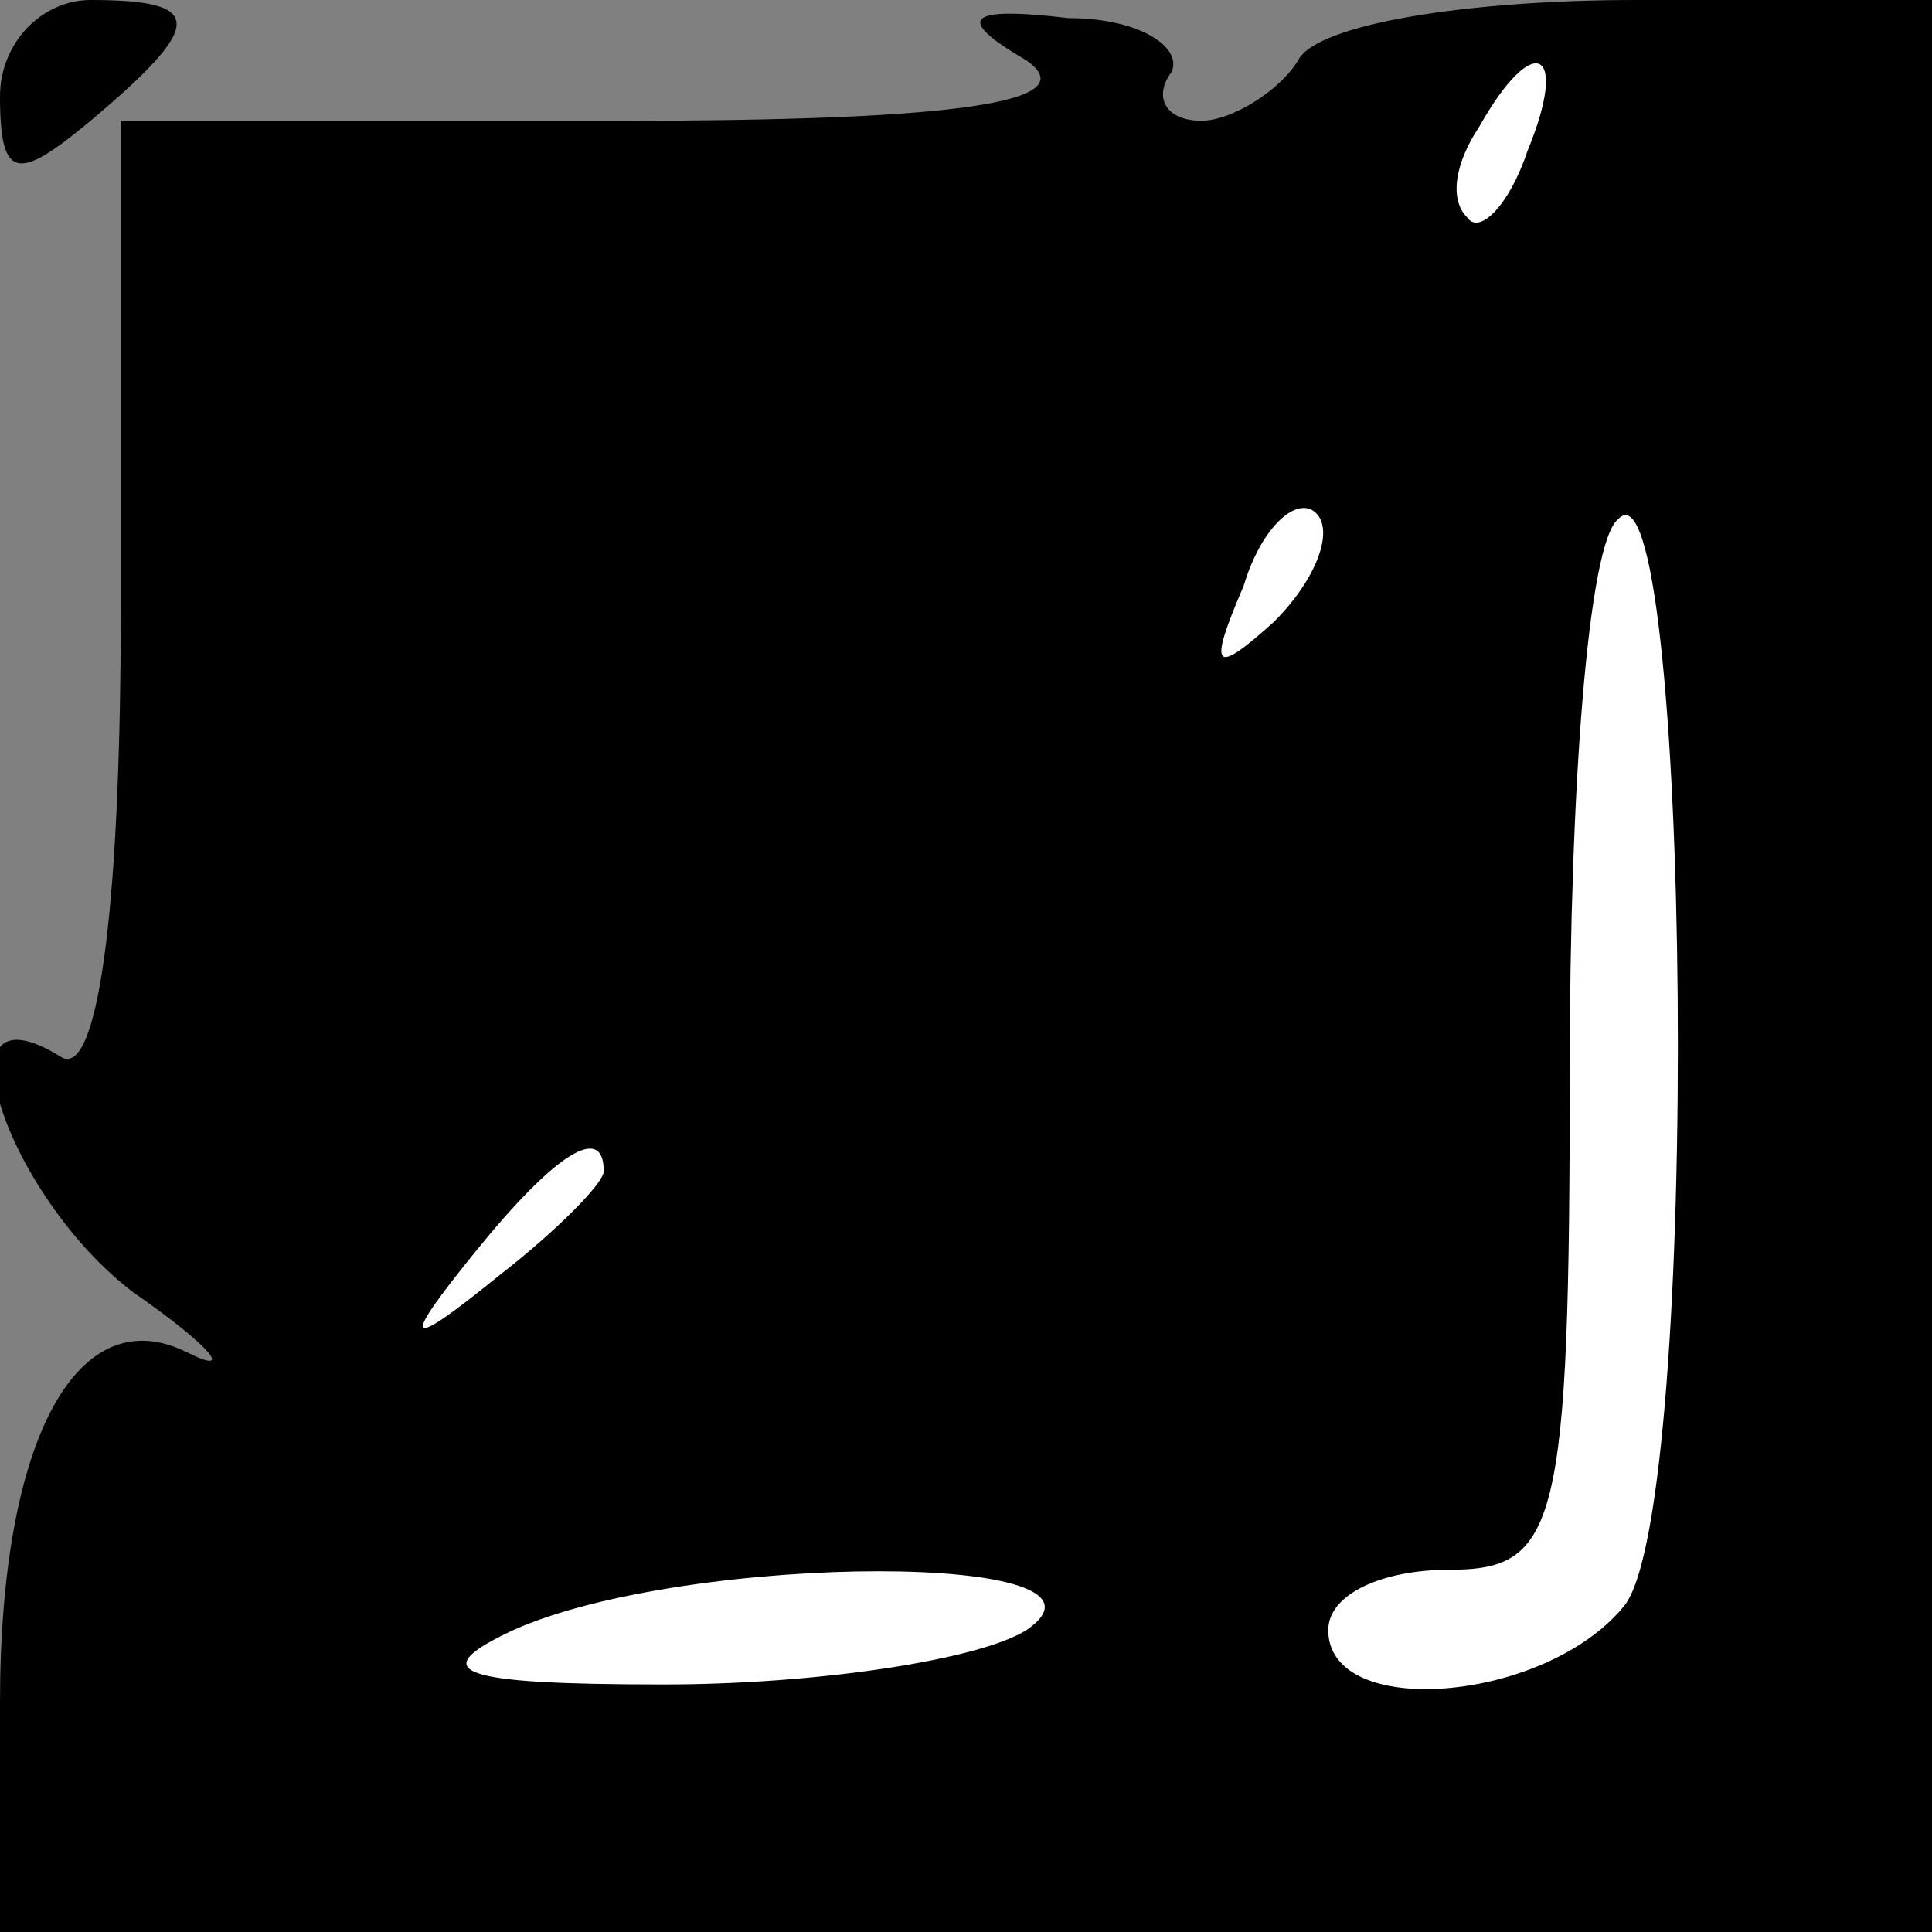 <?xml version="1.0" standalone="no"?>
<!DOCTYPE svg PUBLIC "-//W3C//DTD SVG 20010904//EN"
 "http://www.w3.org/TR/2001/REC-SVG-20010904/DTD/svg10.dtd">
<svg version="1.0" xmlns="http://www.w3.org/2000/svg"
 width="32pt" height="32pt" viewBox="0 0 32 32"
 preserveAspectRatio="xMidYMid meet">
<rect x="0" y="0" width="32" height="32" fill="#808080" stroke="none"/>
<g transform="translate(0,32) scale(0.1,-0.1)"
fill="#000000" stroke="none">
<path fill="#000000" stroke="none" d="M0 304 c0 -14 3 -14 15 -4 19 16 19 20
0 20 -8 0 -15 -7 -15 -16z"/>
<path fill="#000000" stroke="none" d="M170 310 c10 -7 -12 -10 -67 -10 l-83
0 0 -81 c0 -51 -4 -78 -10 -74 -21 13 -9 -23 12 -39 13 -9 17 -14 9 -10 -18 9
-31 -14 -31 -58 l0 -38 160 0 160 0 0 160 0 160 -49 0 c-28 0 -53 -4 -56 -10
-3 -5 -11 -10 -16 -10 -6 0 -8 4 -5 8 2 4 -5 9 -17 9 -17 2 -19 0 -7 -7z"/>
<path fill="#ffffff" stroke="none" d="M253 295 c-3 -9 -8 -14 -10 -11 -3 3
-2 9 2 15 9 16 15 13 8 -4z"/>
<path fill="#ffffff" stroke="none" d="M211 217 c-10 -9 -11 -8 -5 6 3 10 9
15 12 12 3 -3 0 -11 -7 -18z"/>
<path fill="#ffffff" stroke="none" d="M269 54 c-13 -16 -49 -19 -49 -4 0 6 9
10 20 10 18 0 20 7 20 83 0 46 3 87 8 91 12 13 14 -164 1 -180z"/>
<path fill="#ffffff" stroke="none" d="M100 126 c0 -2 -8 -10 -17 -17 -16 -13
-17 -12 -4 4 13 16 21 21 21 13z"/>
<path fill="#ffffff" stroke="none" d="M170 50 c-8 -5 -35 -9 -60 -9 -34 0
-40 2 -25 9 29 13 104 13 85 0z"/>
</g>
</svg>
